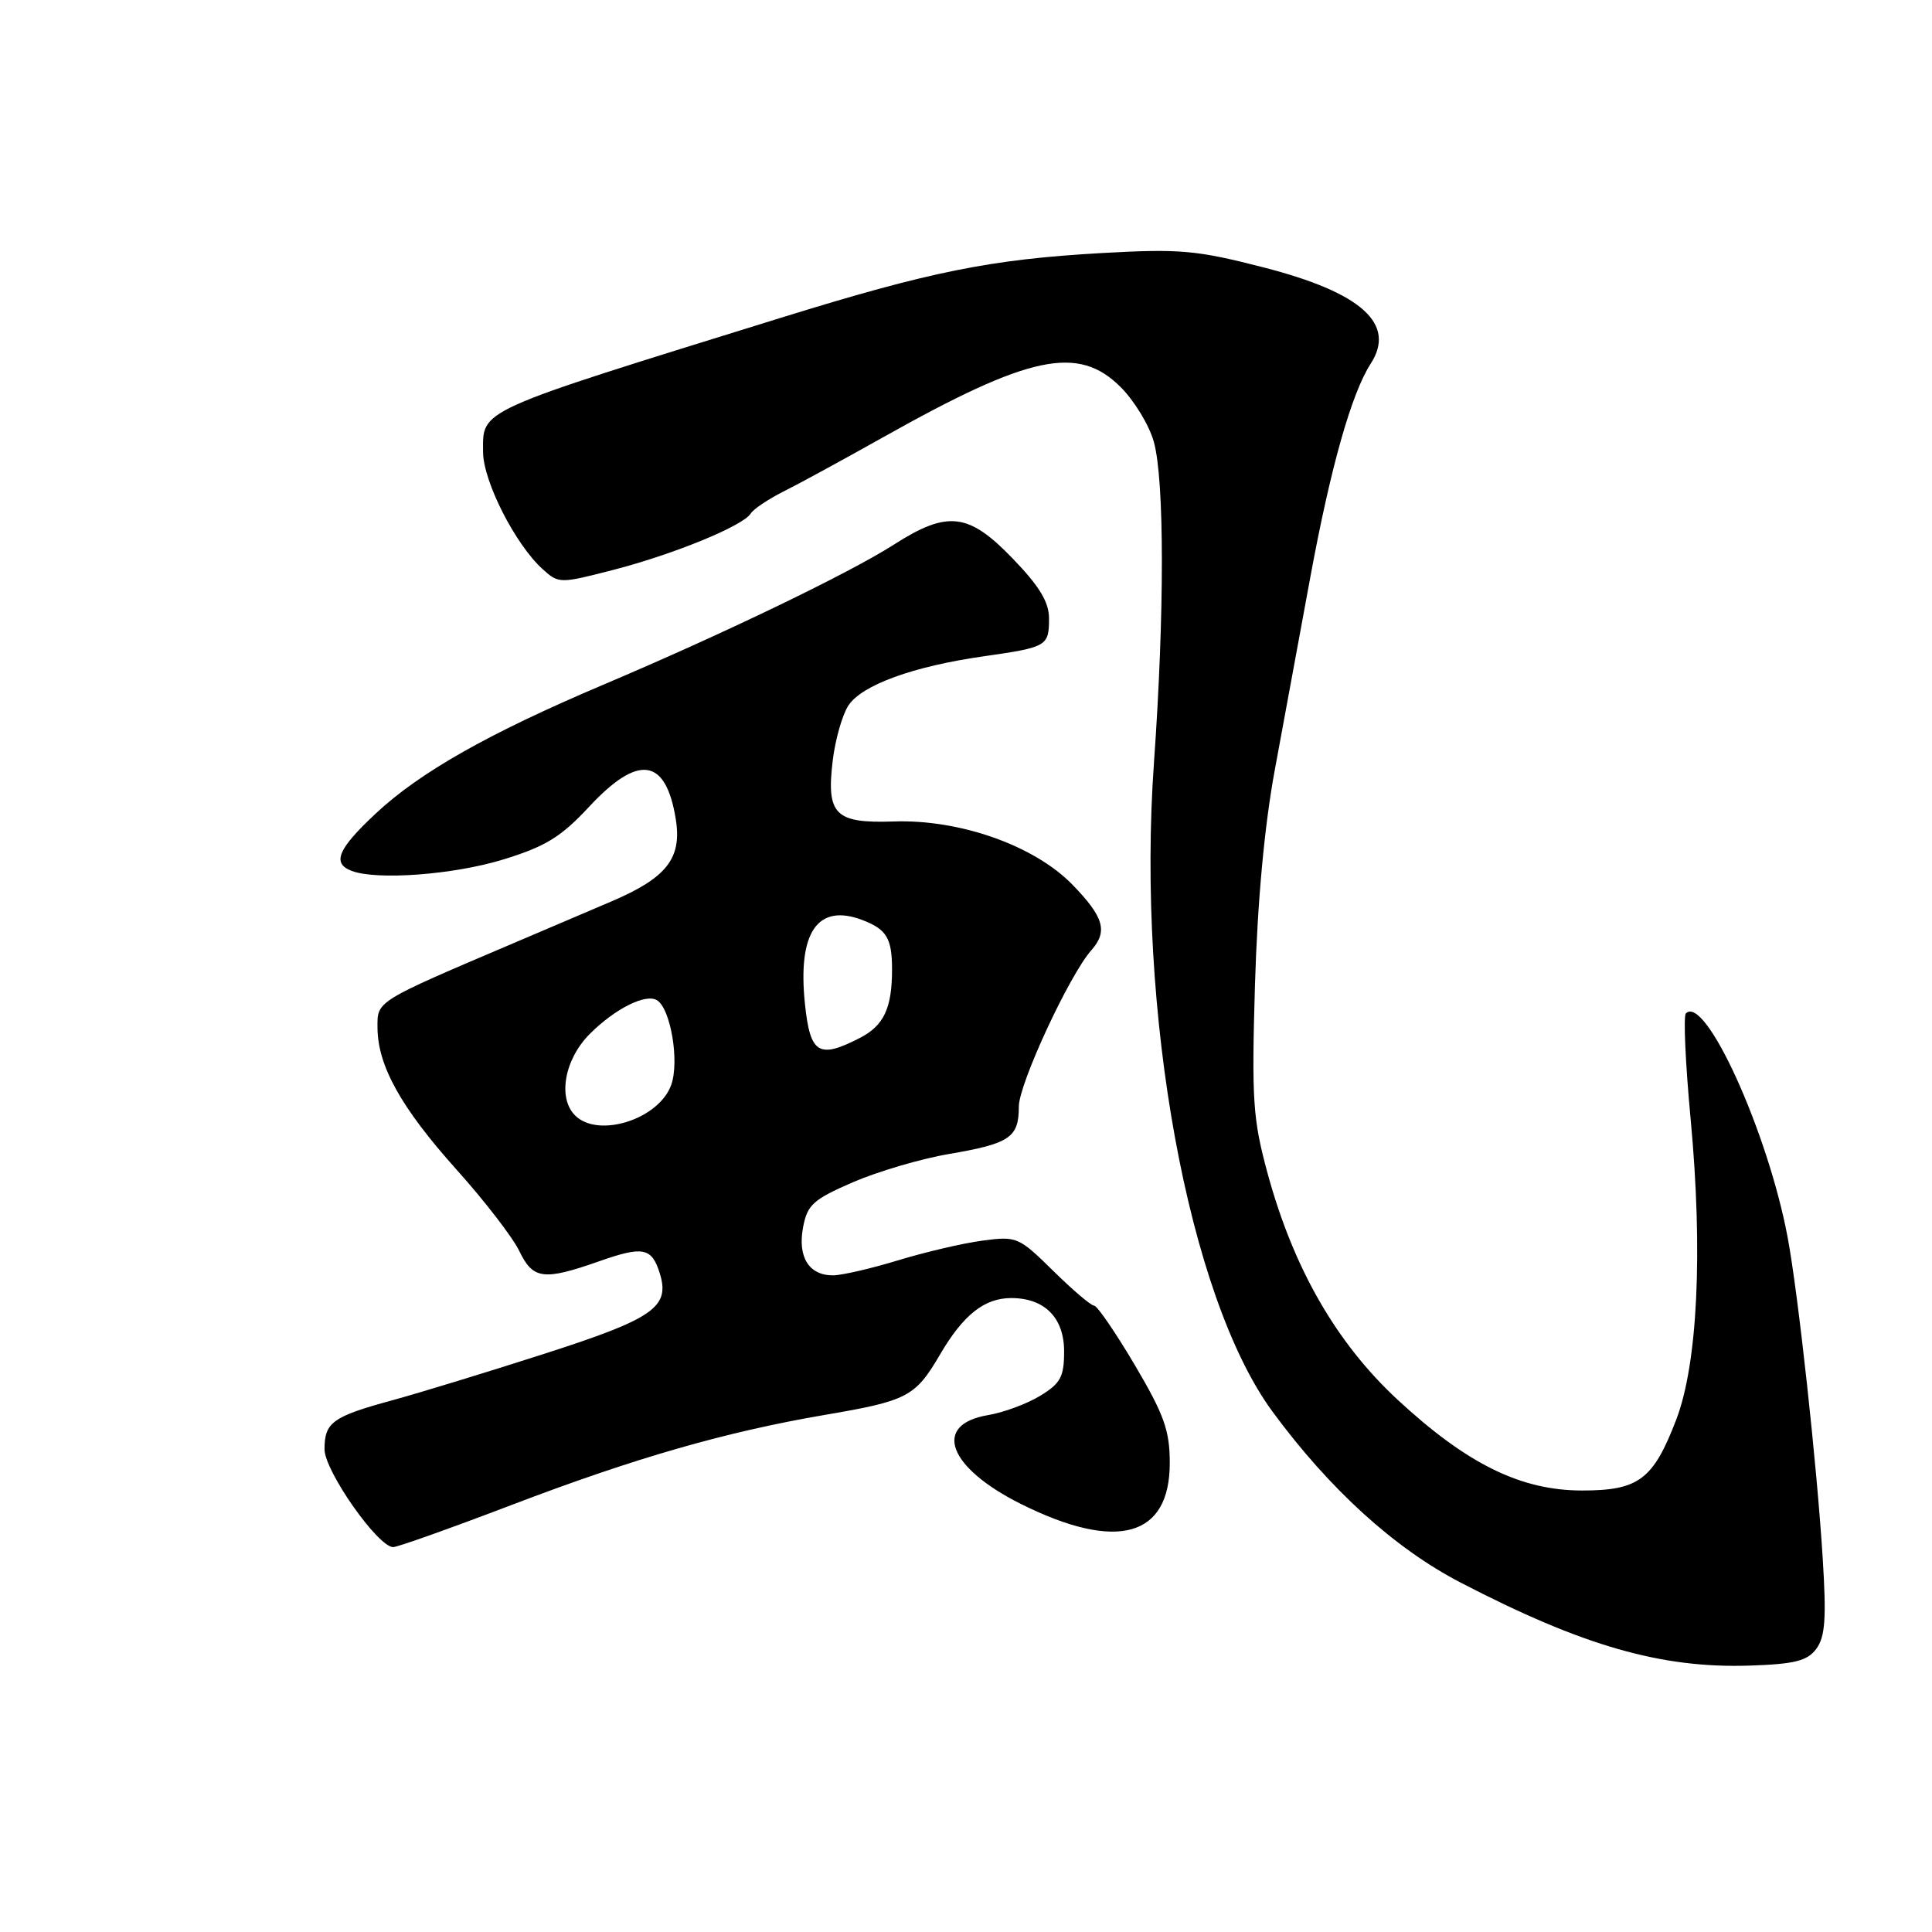 <?xml version="1.0" encoding="UTF-8" standalone="no"?>
<!DOCTYPE svg PUBLIC "-//W3C//DTD SVG 1.1//EN" "http://www.w3.org/Graphics/SVG/1.1/DTD/svg11.dtd" >
<svg xmlns="http://www.w3.org/2000/svg" xmlns:xlink="http://www.w3.org/1999/xlink" version="1.1" viewBox="0 0 256 256">
 <g >
 <path fill="currentColor"
d=" M 240.67 218.48 C 241.84 216.90 242.02 214.47 241.52 206.50 C 240.76 194.21 238.27 171.42 236.88 164.00 C 234.27 150.03 225.95 131.72 223.39 134.28 C 223.04 134.62 223.33 140.94 224.02 148.31 C 225.66 165.84 224.95 180.71 222.11 188.11 C 219.07 196.05 217.14 197.50 209.65 197.50 C 201.52 197.50 194.40 194.00 185.21 185.49 C 177.07 177.95 171.39 168.06 167.96 155.47 C 166.01 148.30 165.84 145.78 166.29 130.50 C 166.62 119.48 167.54 109.46 168.92 102.00 C 170.08 95.67 172.20 84.20 173.62 76.50 C 176.30 61.96 179.07 52.15 181.62 48.20 C 185.04 42.92 180.41 38.76 167.42 35.43 C 158.52 33.14 156.32 32.95 146.00 33.53 C 131.27 34.36 123.23 35.98 103.50 42.10 C 62.84 54.71 63.99 54.19 64.01 59.90 C 64.02 63.77 68.30 72.18 71.92 75.43 C 74.03 77.34 74.19 77.34 81.28 75.51 C 89.29 73.44 98.46 69.68 99.47 68.05 C 99.83 67.46 101.79 66.15 103.81 65.13 C 105.84 64.12 111.78 60.88 117.00 57.95 C 136.43 47.03 142.87 45.67 148.50 51.30 C 150.31 53.11 152.29 56.37 152.89 58.55 C 154.30 63.62 154.31 81.29 152.91 101.00 C 150.55 134.09 157.46 171.90 168.63 187.07 C 176.19 197.34 184.78 205.15 193.50 209.68 C 209.70 218.09 220.11 221.09 231.85 220.70 C 237.83 220.50 239.47 220.08 240.67 218.48 Z  M 67.83 199.40 C 84.20 193.16 96.18 189.72 109.36 187.47 C 120.28 185.61 121.29 185.07 124.57 179.46 C 127.65 174.21 130.44 172.00 134.00 172.00 C 138.42 172.00 141.00 174.61 141.00 179.07 C 141.00 182.44 140.53 183.31 137.83 184.95 C 136.09 186.01 132.98 187.17 130.91 187.51 C 123.49 188.77 125.61 194.46 135.29 199.29 C 147.99 205.62 155.00 203.69 155.00 193.86 C 155.00 189.55 154.26 187.47 150.36 180.86 C 147.80 176.54 145.38 173.00 144.97 173.00 C 144.56 173.00 142.12 170.92 139.54 168.38 C 134.99 163.90 134.72 163.78 130.18 164.39 C 127.60 164.73 122.58 165.91 119.00 167.00 C 115.42 168.09 111.54 168.99 110.37 168.99 C 107.19 169.00 105.67 166.56 106.41 162.63 C 106.97 159.64 107.75 158.94 113.02 156.65 C 116.31 155.23 122.03 153.54 125.75 152.91 C 133.82 151.53 135.00 150.73 135.00 146.63 C 135.00 143.63 141.69 129.21 144.60 125.92 C 146.82 123.42 146.28 121.53 142.12 117.24 C 137.08 112.05 127.18 108.54 118.40 108.85 C 110.67 109.11 109.49 107.95 110.33 100.86 C 110.66 98.05 111.60 94.73 112.42 93.48 C 114.20 90.77 121.01 88.29 130.37 86.96 C 138.75 85.76 139.00 85.61 139.00 81.94 C 139.00 79.78 137.72 77.66 134.18 74.00 C 128.33 67.93 125.57 67.61 118.45 72.16 C 112.53 75.95 95.87 83.98 79.89 90.75 C 64.73 97.18 55.63 102.33 49.76 107.82 C 44.76 112.50 43.96 114.39 46.58 115.39 C 49.91 116.67 60.07 115.91 66.64 113.90 C 72.28 112.17 74.31 110.93 78.06 106.90 C 84.60 99.87 88.24 100.40 89.55 108.58 C 90.37 113.73 88.34 116.32 81.00 119.45 C 77.97 120.74 72.35 123.14 68.50 124.78 C 49.64 132.81 50.00 132.59 50.02 136.19 C 50.06 141.24 53.13 146.76 60.51 155.00 C 64.21 159.12 67.94 163.96 68.80 165.75 C 70.63 169.54 72.01 169.72 79.41 167.12 C 85.20 165.08 86.36 165.31 87.42 168.71 C 88.82 173.19 86.63 174.72 72.23 179.35 C 64.68 181.78 55.58 184.56 52.00 185.54 C 44.07 187.70 43.00 188.47 43.00 192.03 C 43.00 194.91 50.08 205.00 52.10 205.00 C 52.68 205.00 59.76 202.48 67.83 199.40 Z  M 76.20 147.80 C 73.87 145.47 74.80 140.35 78.16 136.99 C 81.50 133.65 85.57 131.61 87.06 132.54 C 88.86 133.65 90.04 140.60 88.95 143.72 C 87.36 148.29 79.28 150.88 76.20 147.80 Z  M 106.66 133.02 C 105.67 123.54 108.33 119.65 114.27 121.91 C 117.49 123.14 118.20 124.33 118.20 128.46 C 118.20 133.58 117.12 135.88 113.98 137.51 C 108.48 140.35 107.35 139.66 106.66 133.02 Z "/>
</g>
</svg>